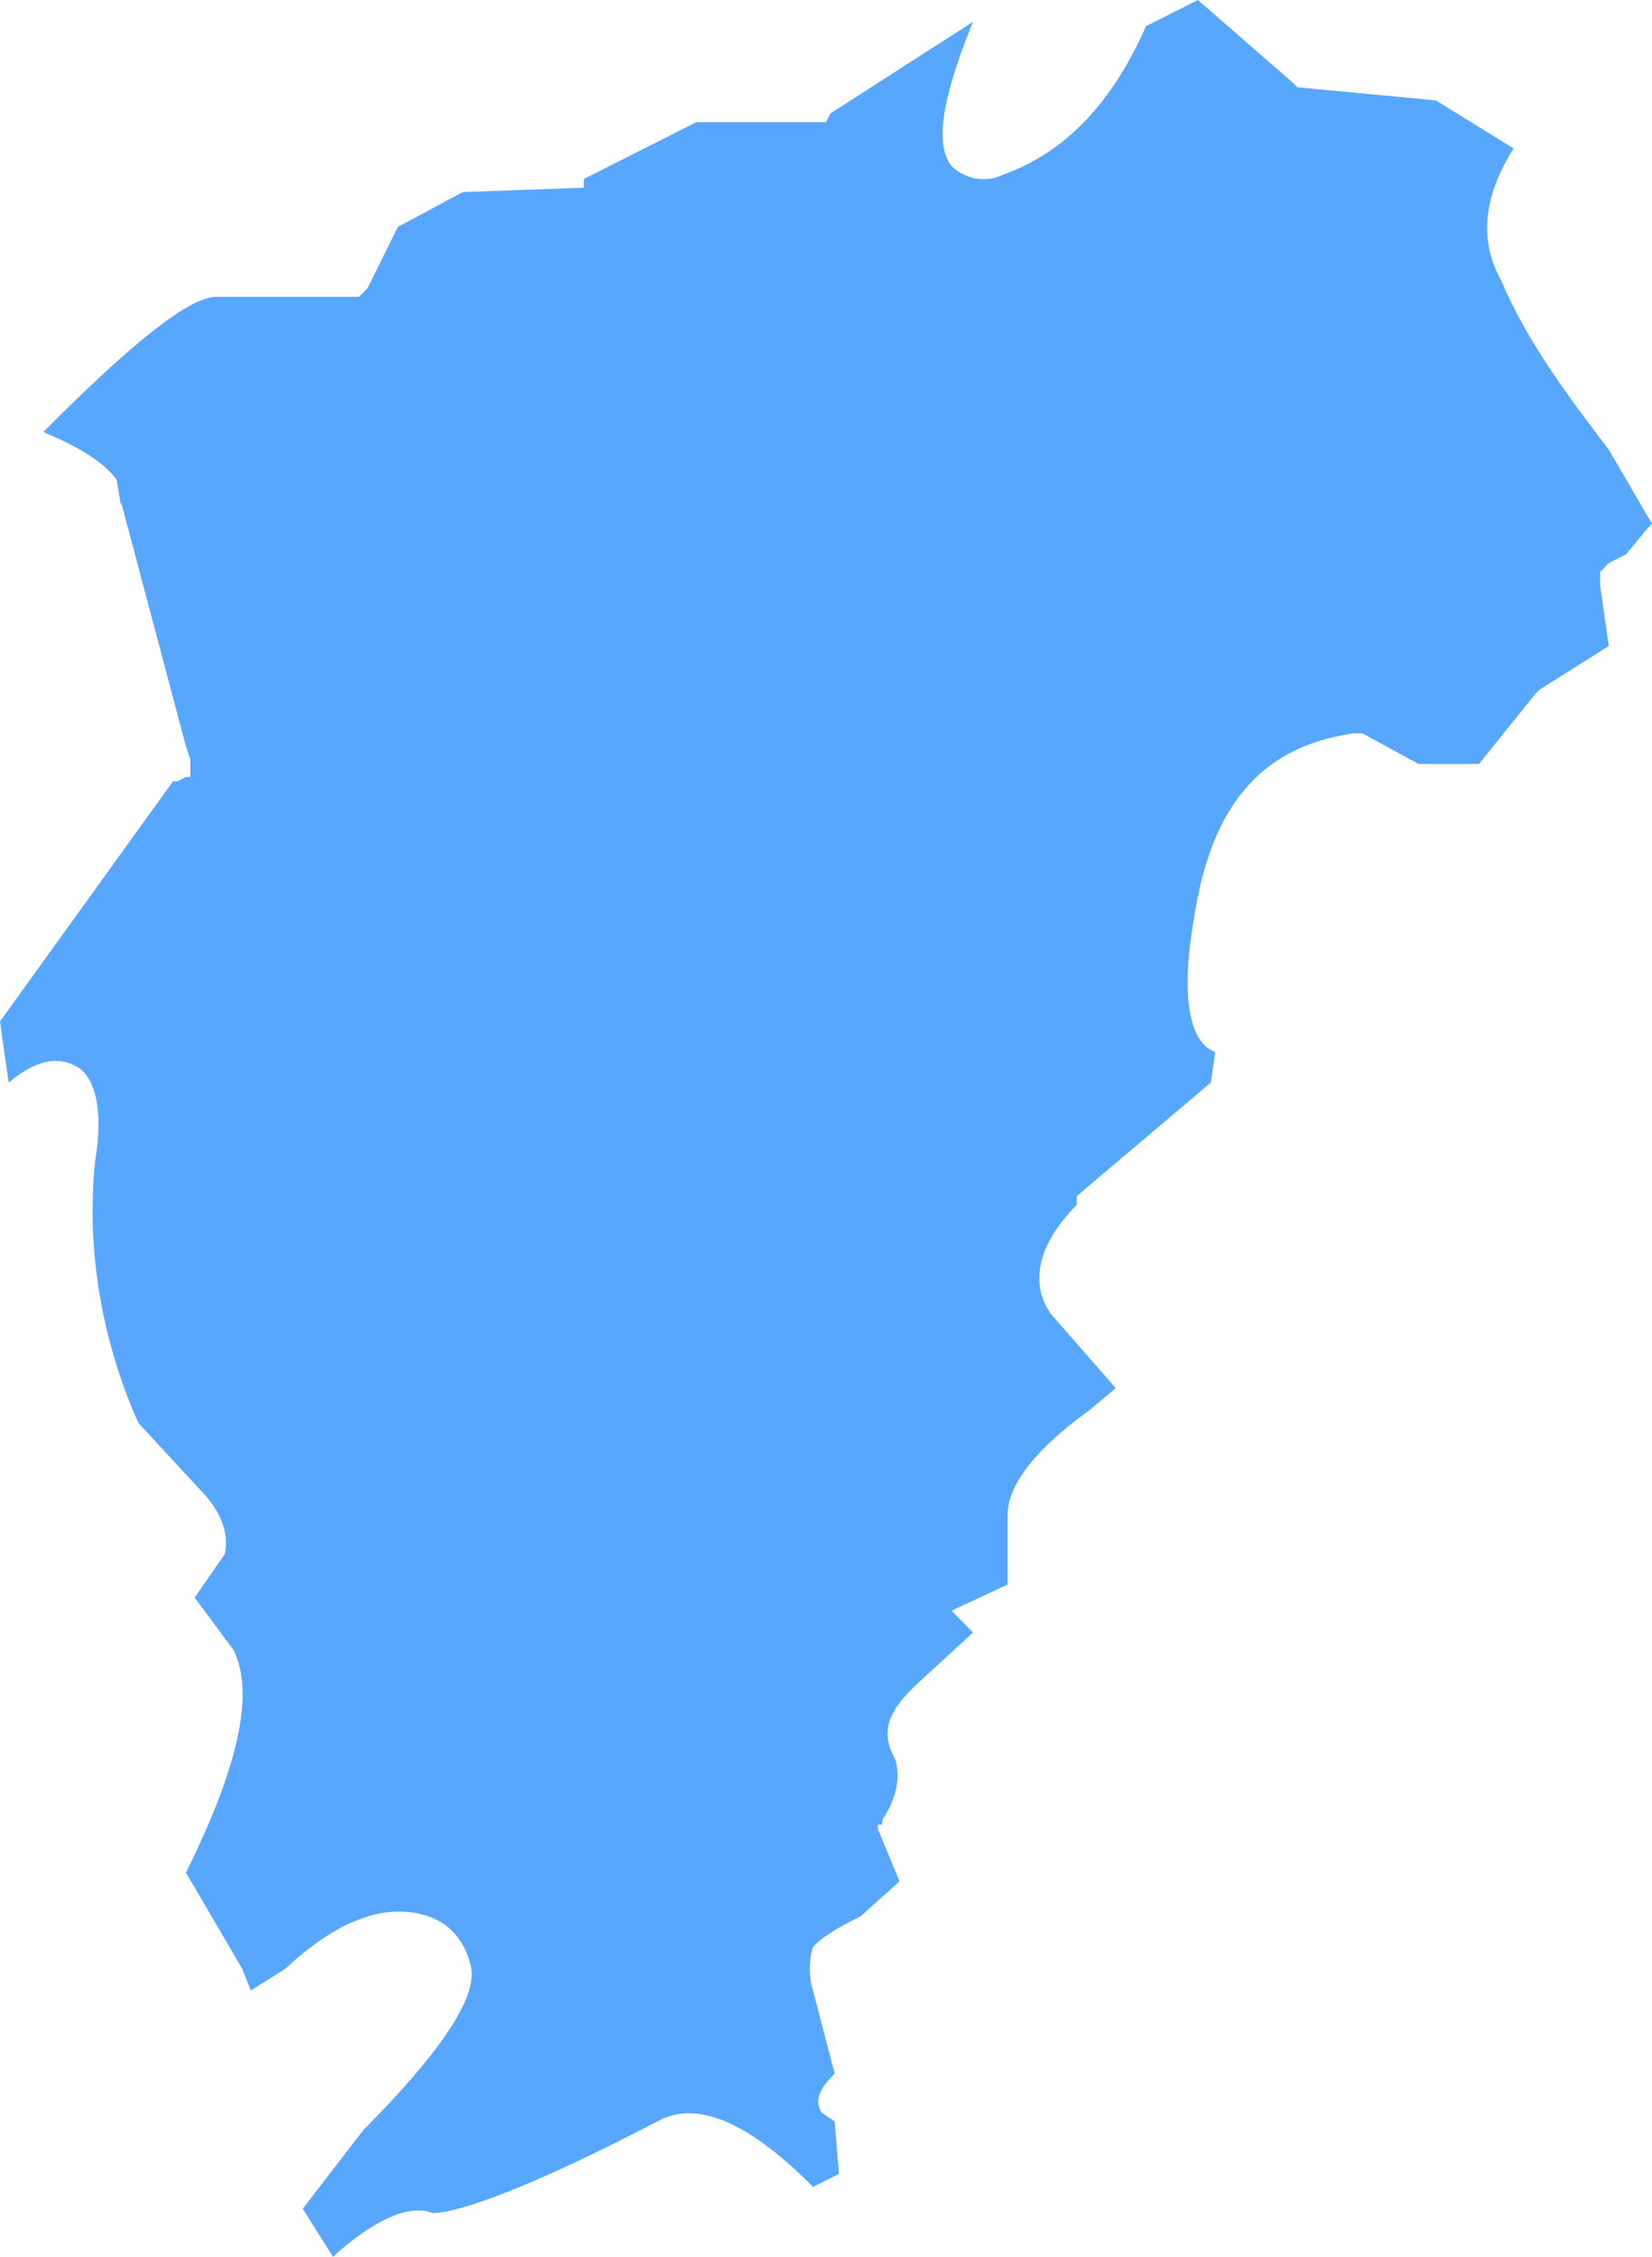 ﻿<?xml version="1.0" encoding="utf-8"?>
<svg version="1.1" xmlns:xlink="http://www.w3.org/1999/xlink" width="41px" height="56px" xmlns="http://www.w3.org/2000/svg">
  <g transform="matrix(1 0 0 1 -319 -242 )">
    <path d="M 35.634 2.491  L 32.199 2.166  L 32.092 2.058  L 29.73 0  C 29.73 0  28.442 0.65  28.442 0.65  C 27.584 2.6  26.403 3.791  24.901 4.333  C 24.471 4.549  23.935 4.441  23.613 4.116  C 23.183 3.574  23.398 2.383  24.149 0.542  C 24.149 0.542  20.607 2.816  20.607 2.816  L 20.5 3.033  L 20.393 3.033  L 17.28 3.033  L 14.49 4.441  L 14.49 4.658  L 11.484 4.766  L 9.874 5.632  L 9.123 7.149  L 8.908 7.366  C 8.908 7.366  5.366 7.366  5.366 7.366  C 4.723 7.366  3.327 8.449  1.073 10.723  C 2.147 11.157  2.683 11.59  2.898 11.915  C 2.898 11.915  3.005 12.565  3.005 12.565  L 3.005 12.456  L 4.615 18.522  L 4.723 18.847  L 4.723 19.28  L 4.615 19.28  L 4.401 19.389  L 4.293 19.389  L 0 25.346  C 0 25.346  0.215 26.863  0.215 26.863  C 0.859 26.321  1.395 26.213  1.825 26.429  C 2.361 26.646  2.576 27.513  2.361 28.812  C 2.147 30.87  2.469 33.145  3.435 35.311  C 3.435 35.311  4.937 36.936  4.937 36.936  C 5.474 37.478  5.688 38.019  5.581 38.561  C 5.581 38.561  4.83 39.644  4.83 39.644  C 4.83 39.644  5.796 40.944  5.796 40.944  C 6.332 42.027  5.903 43.868  4.615 46.468  C 4.615 46.468  6.01 48.851  6.01 48.851  L 6.225 49.393  C 6.225 49.393  7.084 48.851  7.084 48.851  C 8.479 47.551  9.66 47.226  10.626 47.551  C 11.27 47.768  11.592 48.309  11.699 48.851  C 11.806 49.609  10.948 50.909  9.016 52.859  C 9.016 52.859  7.513 54.809  7.513 54.809  C 7.513 54.809  8.264 56  8.264 56  C 9.338 55.025  10.196 54.7  10.733 54.917  C 11.377 54.917  13.202 54.267  16.314 52.642  C 17.28 52.101  18.568 52.642  20.178 54.267  C 20.178 54.267  20.822 53.942  20.822 53.942  L 20.715 52.642  C 20.715 52.642  20.393 52.426  20.393 52.426  C 20.178 52.101  20.393 51.776  20.715 51.451  C 20.715 51.451  20.178 49.393  20.178 49.393  C 20.071 49.068  20.071 48.634  20.178 48.309  C 20.5 47.985  20.929 47.768  21.359 47.551  C 21.359 47.551  22.325 46.685  22.325 46.685  L 21.788 45.385  L 21.788 45.277  L 21.895 45.277  C 21.895 45.277  21.895 45.168  21.895 45.168  C 22.325 44.518  22.325 43.977  22.217 43.652  C 21.788 42.894  22.11 42.352  22.969 41.594  C 22.969 41.594  24.149 40.511  24.149 40.511  L 23.935 40.294  L 23.613 39.969  L 25.008 39.319  C 25.008 39.319  25.008 37.586  25.008 37.586  C 25.008 36.936  25.545 36.07  27.047 34.986  C 27.047 34.986  27.691 34.445  27.691 34.445  C 27.691 34.445  26.081 32.603  26.081 32.603  C 25.545 31.845  25.759 30.87  26.725 29.896  C 26.725 29.896  26.725 29.679  26.725 29.679  L 30.052 26.863  C 30.052 26.863  30.16 26.104  30.16 26.104  C 29.516 25.888  29.301 24.696  29.623 22.855  C 30.052 19.93  31.34 18.522  33.594 18.197  C 33.594 18.197  33.809 18.197  33.809 18.197  L 35.204 18.956  L 36.707 18.956  L 38.102 17.222  L 38.209 17.114  L 39.927 16.031  L 39.712 14.515  L 39.712 14.19  L 39.927 13.973  L 40.356 13.756  L 40.893 13.106  L 41 12.998  C 41 12.998  39.927 11.157  39.927 11.157  C 38.853 9.749  37.887 8.449  37.243 6.932  C 36.707 5.957  36.814 4.874  37.565 3.683  C 37.565 3.683  35.634 2.491  35.634 2.491  Z " fill-rule="nonzero" fill="#0079fe" stroke="none" fill-opacity="0.659" transform="matrix(1 0 0 1 319 242 )" />
  </g>
</svg>